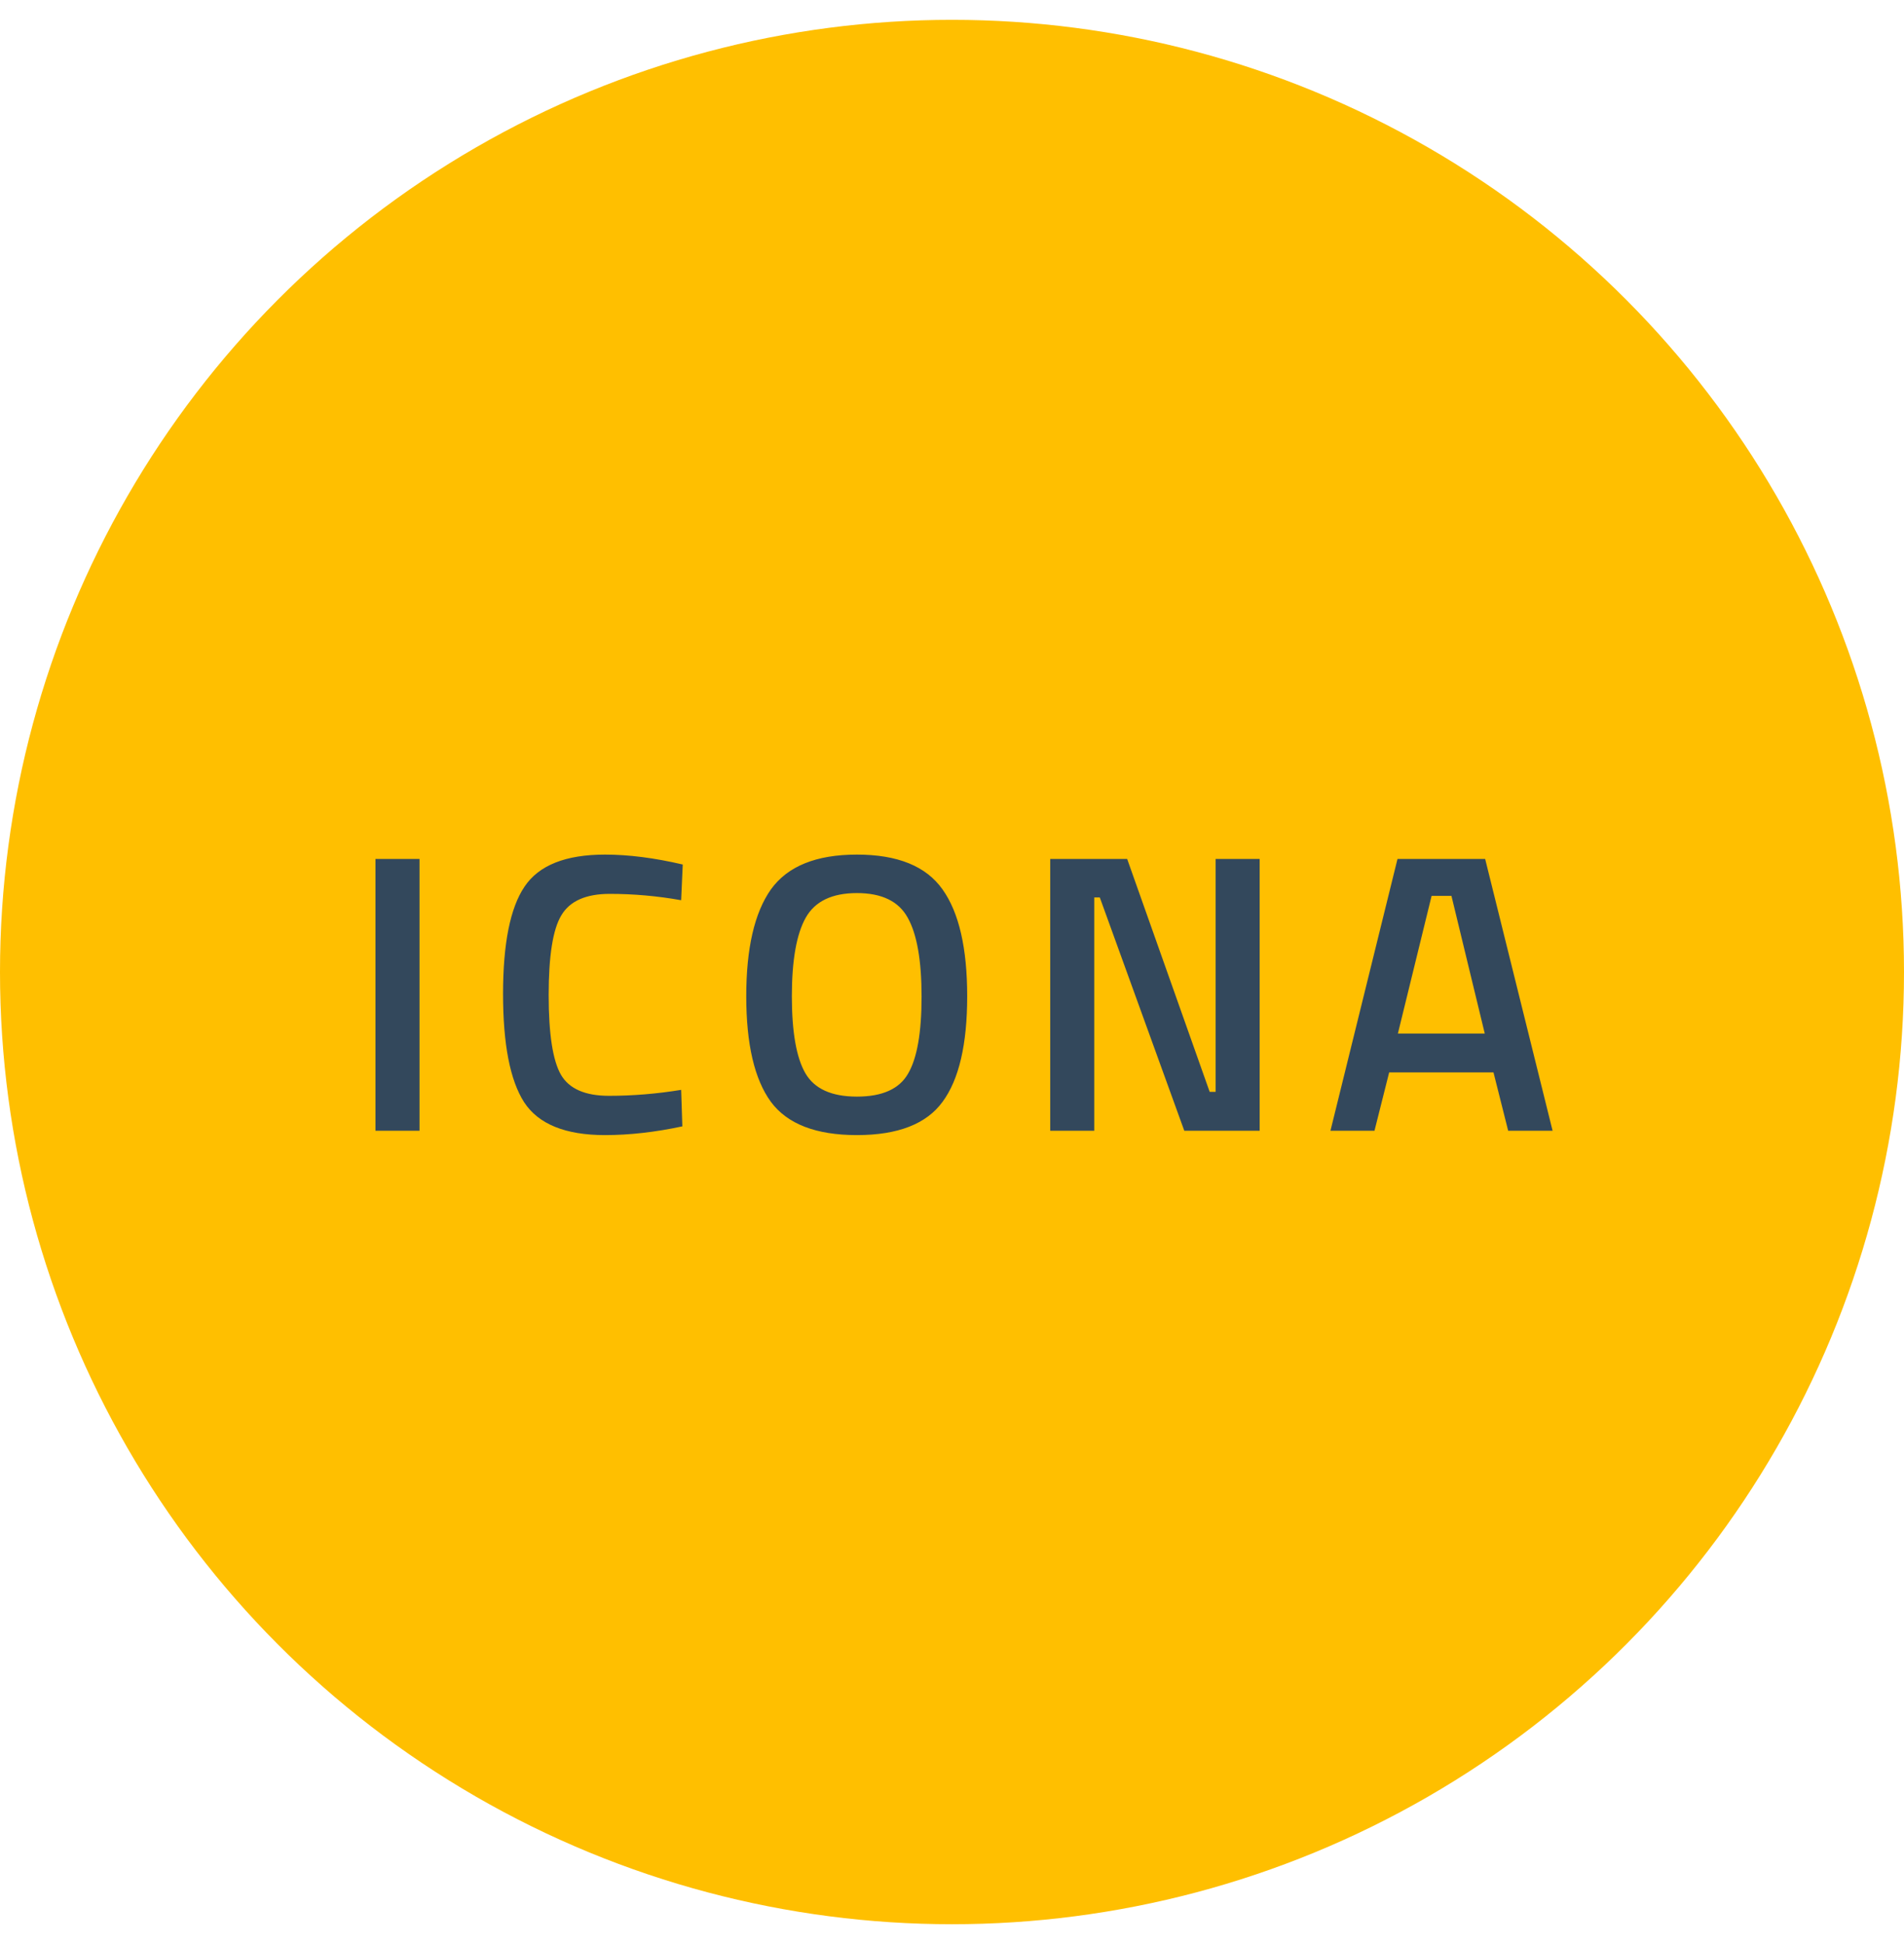 <svg width="48" height="49" viewBox="0 0 48 49" fill="none" xmlns="http://www.w3.org/2000/svg">
<g clip-path="url(#clip0_522:29338)">
<circle cx="24" cy="24.5" r="24" fill="#FFBF00"/>
<path d="M9.466 28.5V21.65H10.576V28.5H9.466ZM15.252 28.61C14.252 28.61 13.572 28.333 13.212 27.78C12.858 27.227 12.682 26.317 12.682 25.05C12.682 23.783 12.862 22.883 13.222 22.35C13.582 21.81 14.258 21.54 15.252 21.54C15.845 21.54 16.498 21.623 17.212 21.79L17.172 22.69C16.572 22.583 15.972 22.53 15.372 22.53C14.772 22.53 14.365 22.71 14.152 23.07C13.938 23.423 13.832 24.093 13.832 25.08C13.832 26.06 13.935 26.73 14.142 27.09C14.348 27.443 14.752 27.62 15.352 27.62C15.952 27.62 16.558 27.57 17.172 27.47L17.202 28.39C16.515 28.537 15.865 28.61 15.252 28.61ZM20.303 27.05C20.53 27.443 20.963 27.64 21.603 27.64C22.243 27.64 22.673 27.447 22.893 27.06C23.12 26.673 23.233 26.027 23.233 25.12C23.233 24.207 23.116 23.543 22.883 23.13C22.656 22.717 22.23 22.51 21.603 22.51C20.976 22.51 20.546 22.717 20.313 23.13C20.08 23.543 19.963 24.203 19.963 25.11C19.963 26.01 20.076 26.657 20.303 27.05ZM23.763 27.77C23.356 28.33 22.636 28.61 21.603 28.61C20.57 28.61 19.846 28.33 19.433 27.77C19.02 27.203 18.813 26.317 18.813 25.11C18.813 23.903 19.02 23.007 19.433 22.42C19.853 21.833 20.576 21.54 21.603 21.54C22.63 21.54 23.35 21.833 23.763 22.42C24.176 23 24.383 23.897 24.383 25.11C24.383 26.323 24.176 27.21 23.763 27.77ZM26.476 28.5V21.65H28.416L30.496 27.52H30.646V21.65H31.756V28.5H29.856L27.726 22.62H27.586V28.5H26.476ZM33.541 28.5L35.231 21.65H37.441L39.141 28.5H38.021L37.651 27.03H35.021L34.651 28.5H33.541ZM36.091 22.58L35.241 26.05H37.431L36.591 22.58H36.091Z" fill="#33485C"/>
</g>
<defs>
<clipPath id="clip0_522:29338">
<rect width="48" height="48" fill="white" transform="translate(0 0.5)"/>
</clipPath>
</defs>
</svg>
